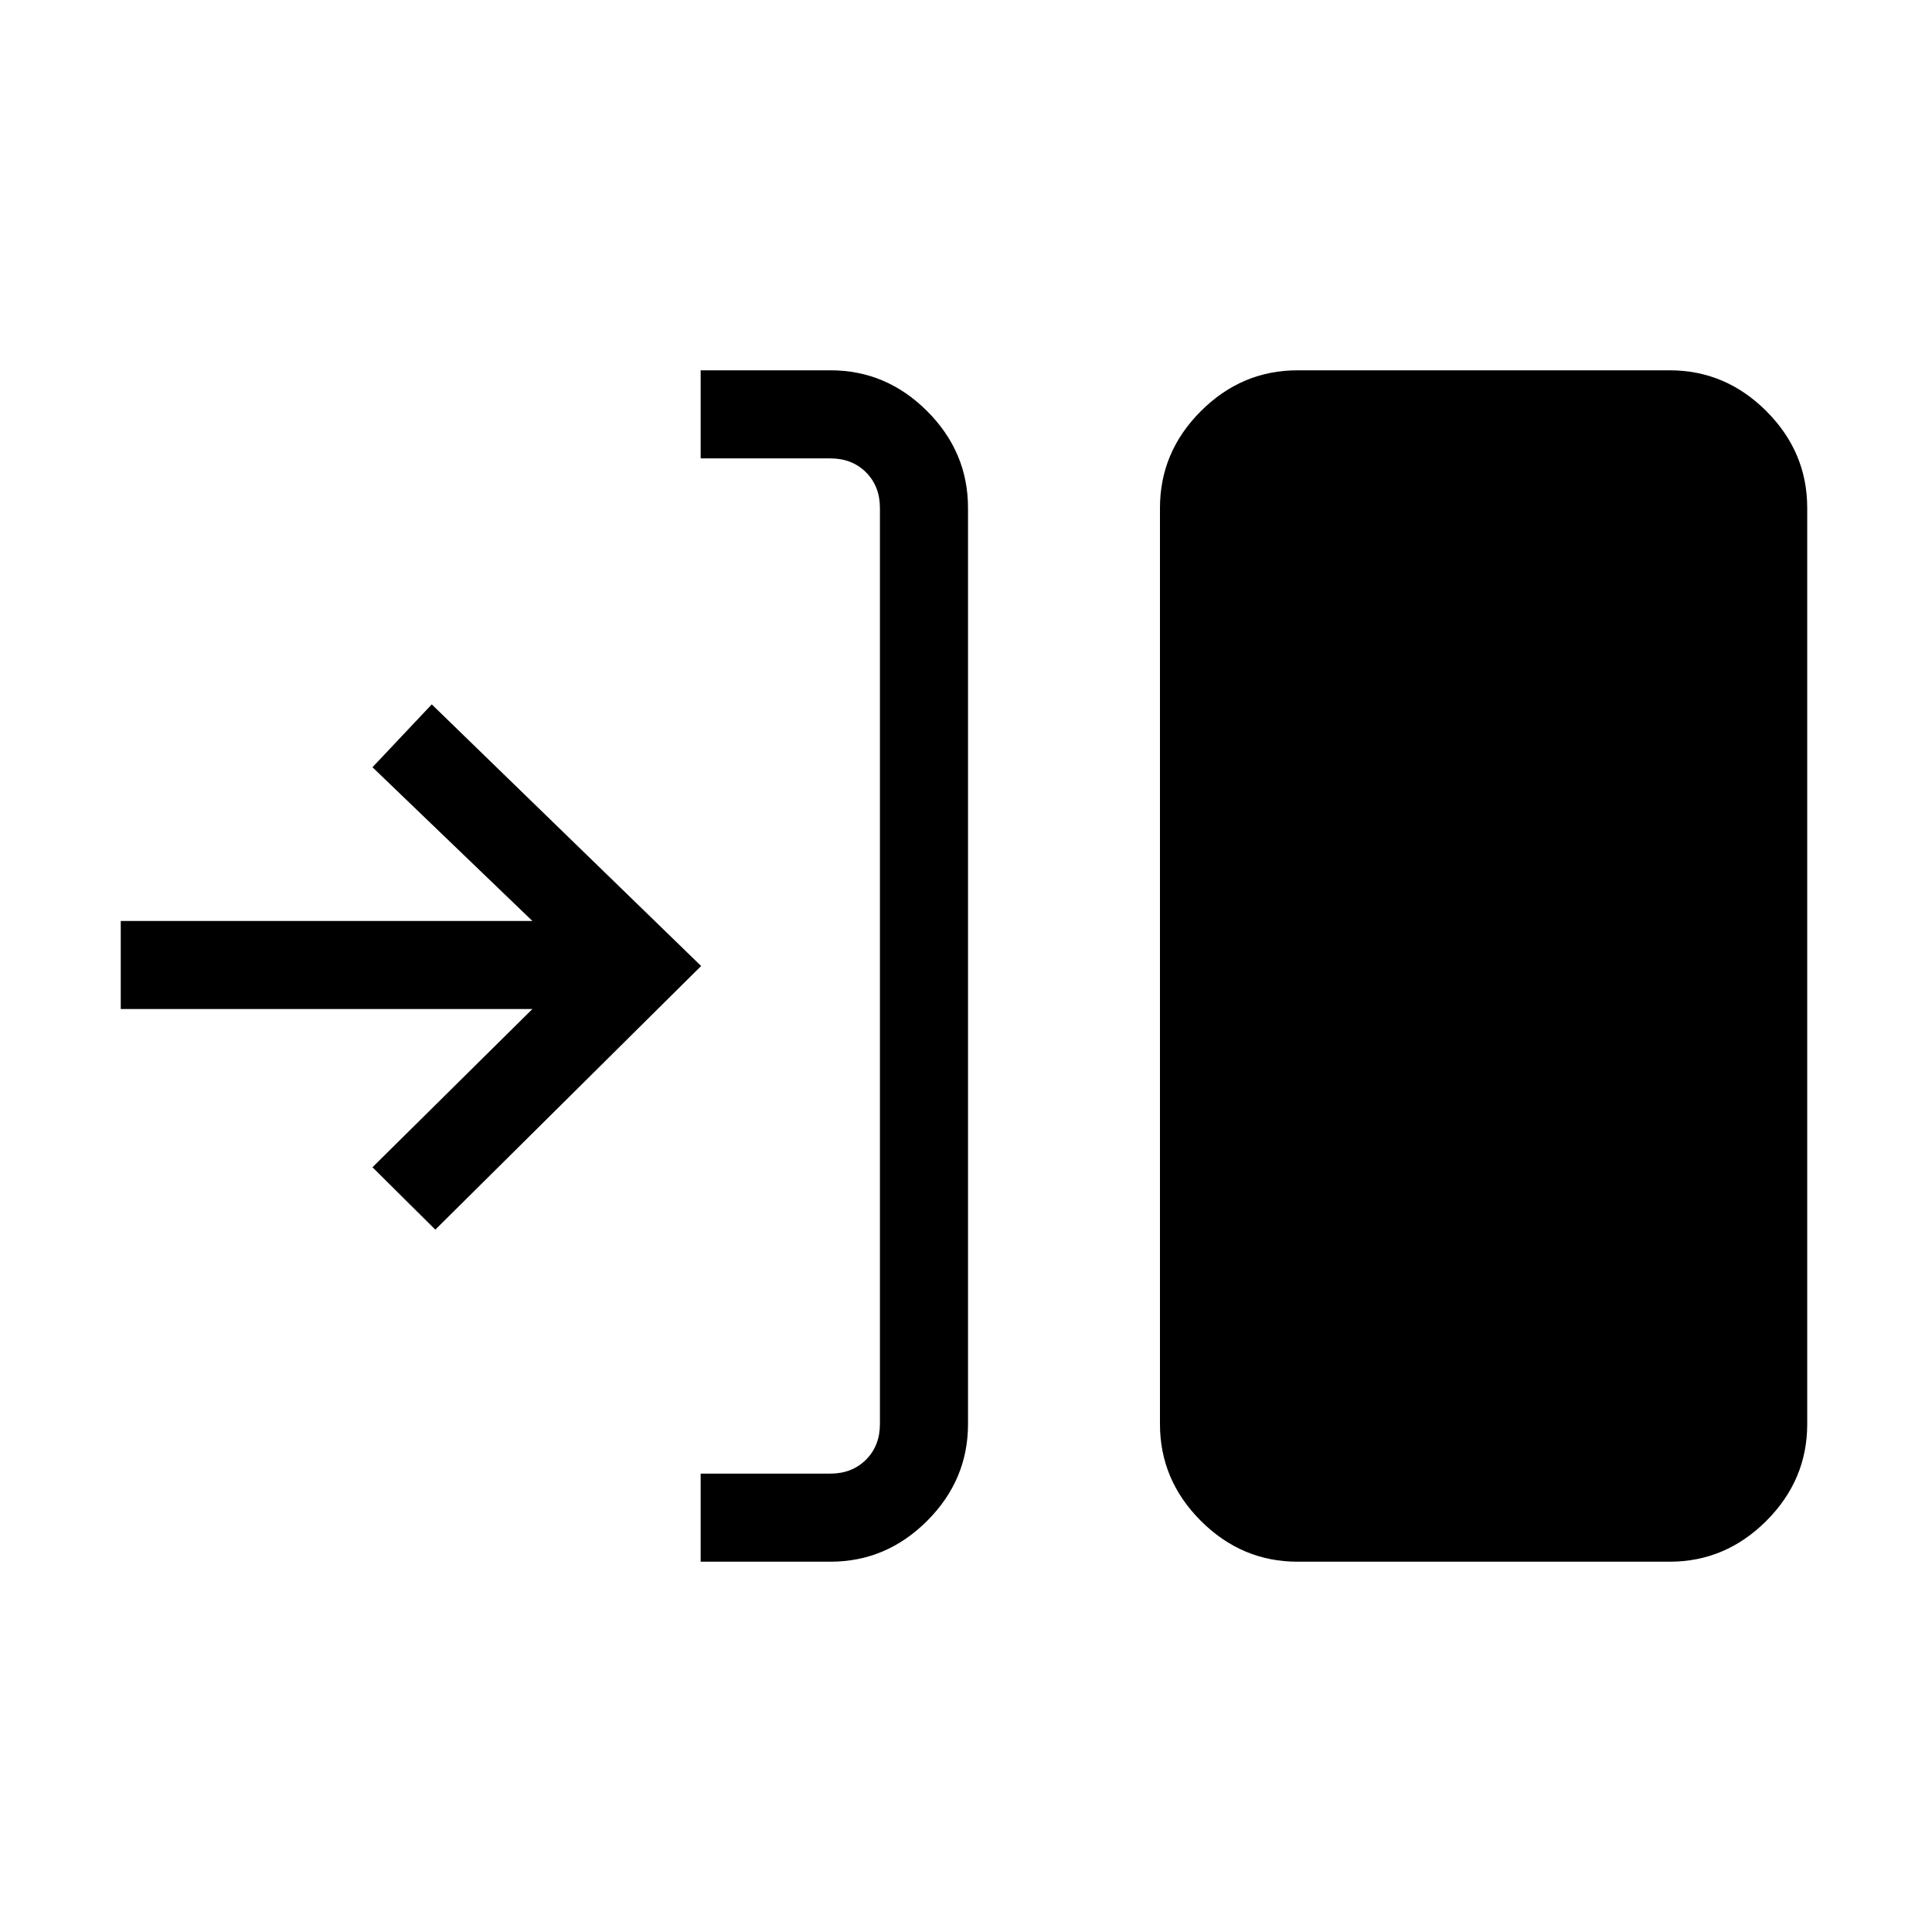 <svg xmlns="http://www.w3.org/2000/svg" height="48" viewBox="0 -960 960 960" width="48"><path d="M348.15-184v-43.77h64.47q10.76 0 17.69-6.92 6.92-6.93 6.92-17.69v-455.24q0-10.76-6.92-17.69-6.93-6.92-17.69-6.92h-64.47V-776h64.47q27.78 0 48.08 20.3 20.3 20.3 20.3 48.08v455.24q0 27.78-20.3 48.08-20.3 20.3-48.08 20.3h-64.47Zm296.62 0q-27.78 0-48.08-20.3-20.31-20.3-20.31-48.08v-455.24q0-27.78 20.31-48.08 20.3-20.3 48.08-20.3h184.85q27.78 0 48.08 20.3 20.3 20.3 20.3 48.08v455.24q0 27.78-20.3 48.08-20.3 20.3-48.08 20.3H644.77ZM216.31-349l-31.23-31 79.46-78.62H60v-43.76h204.54l-79.46-76.39L214.54-610l133.84 130-132.07 131Z"/></svg>